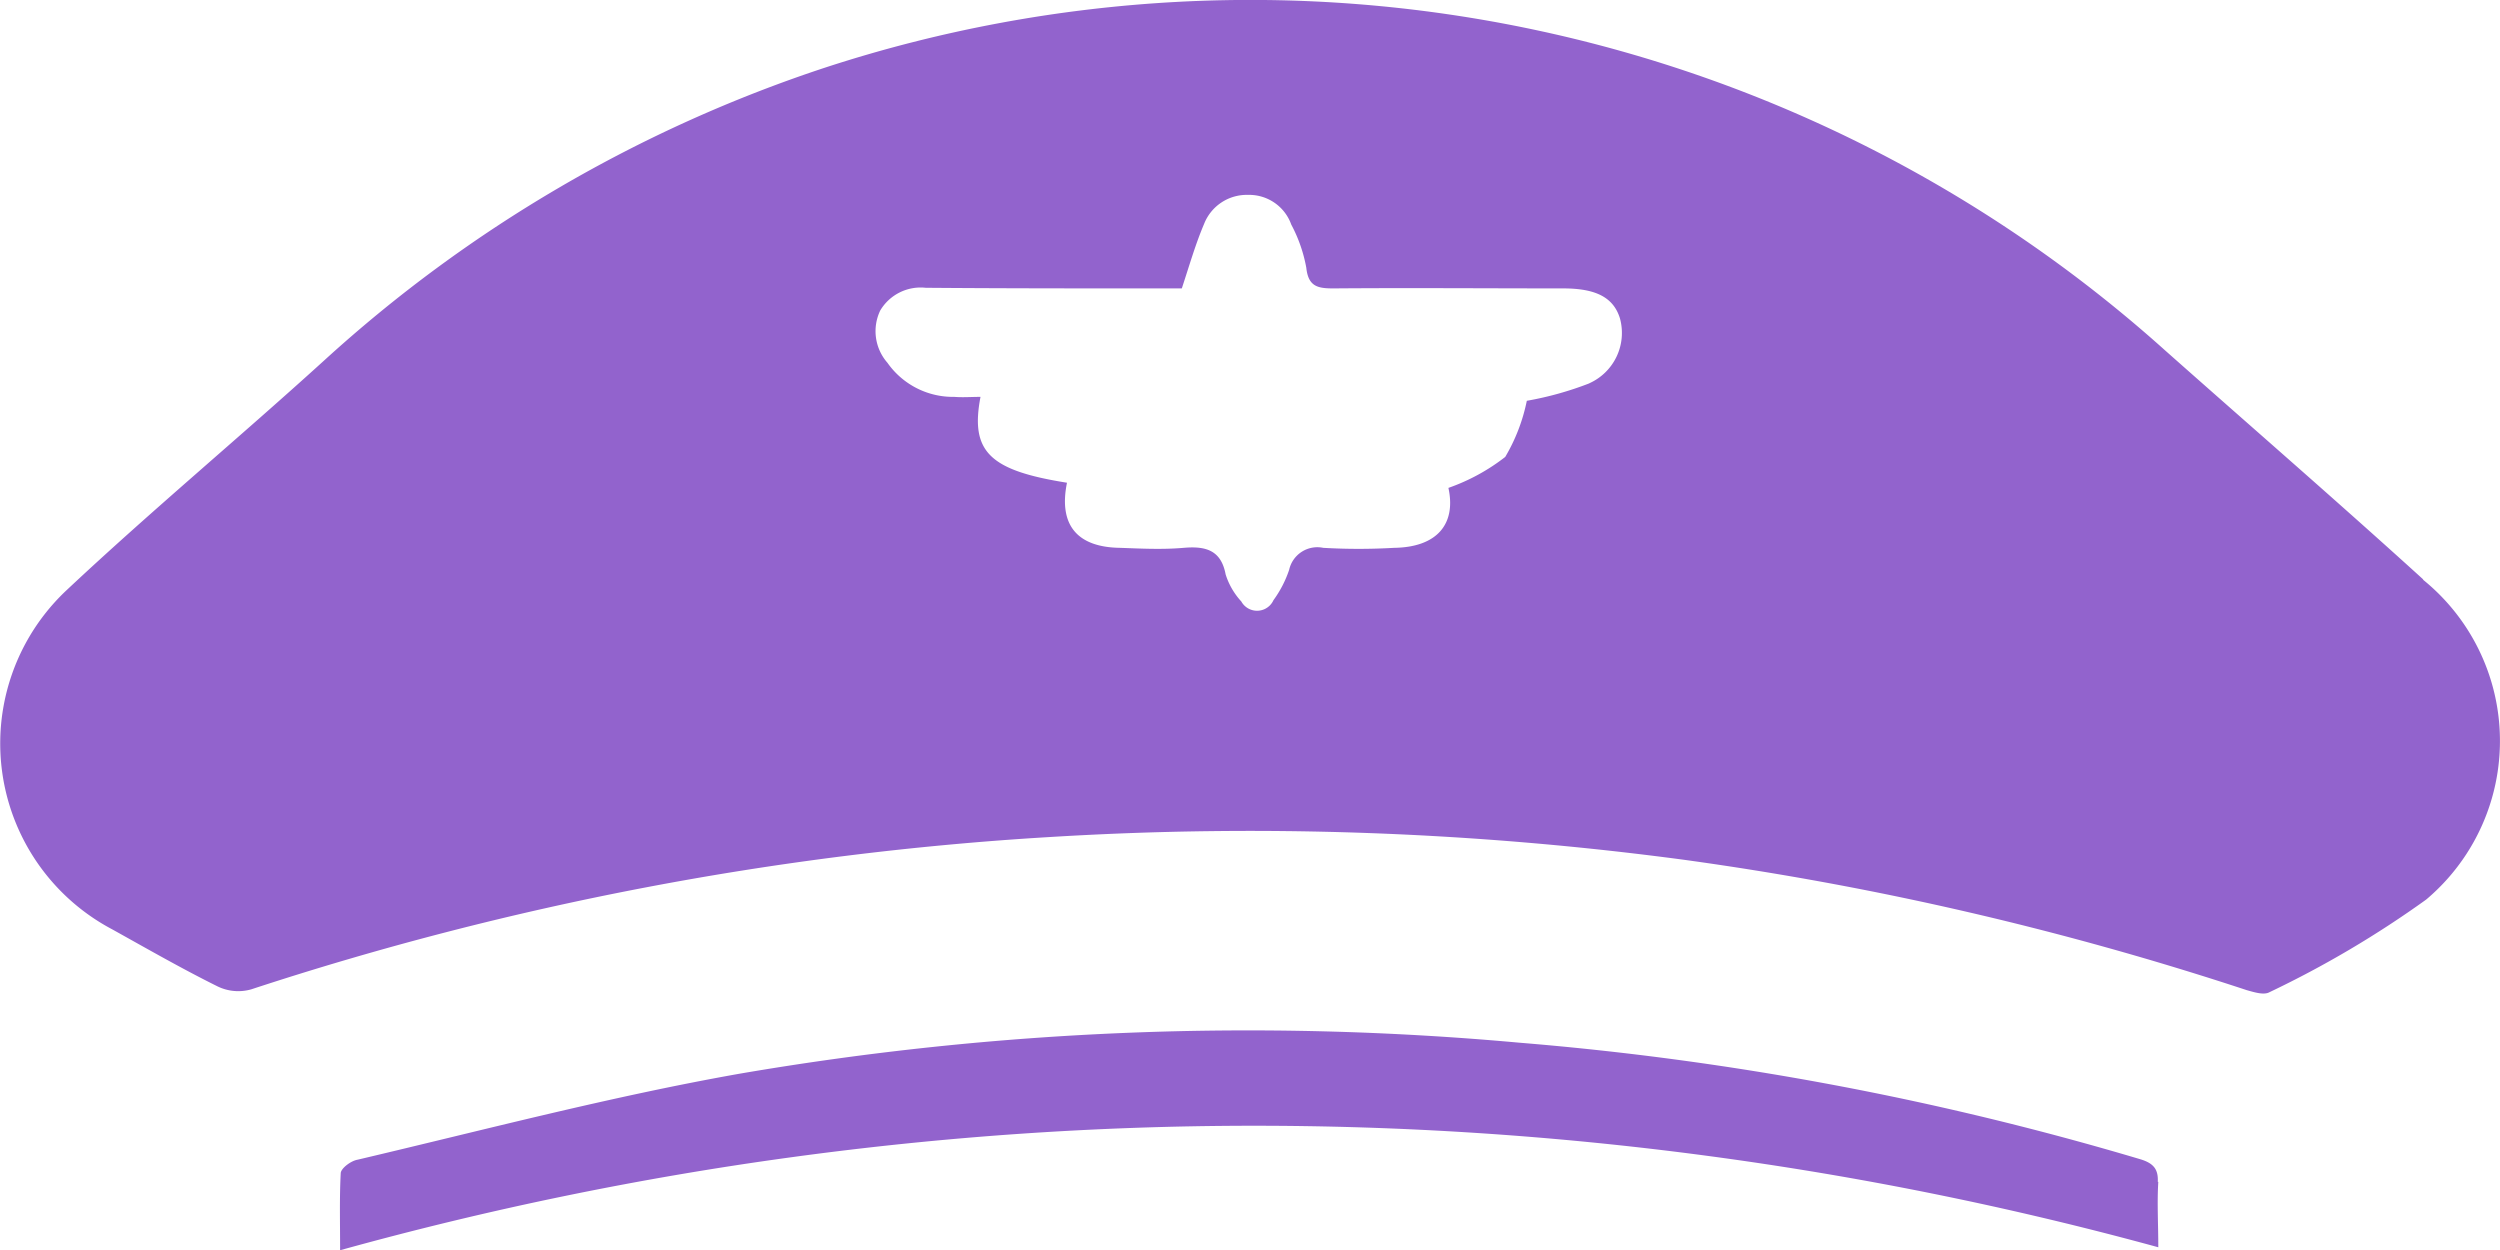 <svg data-name="Group 4425" xmlns="http://www.w3.org/2000/svg" width="44" height="22" viewBox="0 0 44 22">
    <defs>
        <clipPath id="ljpn9u1gaa">
            <path data-name="Rectangle 2462" style="fill:#9263cd" d="M0 0h44v22H0z"/>
        </clipPath>
    </defs>
    <g data-name="Group 4424" style="clip-path:url(#ljpn9u1gaa)">
        <path data-name="Path 47636" d="M37.977 20.8c.011-.226-.079-.33-.316-.4a53.612 53.612 0 0 0-10.925-2.049 52.875 52.875 0 0 0-13.724.547c-2.257.4-4.481.986-6.715 1.512-.125.021-.294.153-.3.236-.023.433-.011.865-.011 1.358a60.213 60.213 0 0 1 32-.052c0-.41-.023-.781 0-1.151m4.666-10.6c-1.5-1.363-3.033-2.692-4.544-4.032a24.1 24.1 0 0 0-23.562-4.987A24.443 24.443 0 0 0 5.7 6.349c-1.5 1.363-3.057 2.658-4.533 4.043a3.7 3.7 0 0 0 .807 5.964c.612.34 1.223.691 1.846 1a.833.833 0 0 0 .6.057 55.7 55.7 0 0 1 14.036-2.68 57.651 57.651 0 0 1 11.188.4 56 56 0 0 1 9.9 2.294c.127.035.3.092.4.035a17.925 17.925 0 0 0 2.756-1.629 3.651 3.651 0 0 0-.058-5.633m-14.67-3.453a5.817 5.817 0 0 1-1.1.307 3.179 3.179 0 0 1-.38.988 3.517 3.517 0 0 1-1 .545c.139.636-.2 1.045-.957 1.055a10.79 10.79 0 0 1-1.246 0 .508.508 0 0 0-.6.387 1.966 1.966 0 0 1-.276.534.317.317 0 0 1-.566.023 1.262 1.262 0 0 1-.276-.477c-.081-.432-.358-.5-.739-.467s-.749.013-1.118 0c-.762-.01-1.085-.408-.935-1.146-1.361-.216-1.707-.545-1.522-1.511-.162 0-.312.012-.461 0a1.41 1.41 0 0 1-1.177-.6.843.843 0 0 1-.127-.92.827.827 0 0 1 .8-.4c1.349.011 2.7.011 4.037.011h.471c.138-.42.242-.783.392-1.135a.806.806 0 0 1 .773-.511.786.786 0 0 1 .761.522 2.6 2.6 0 0 1 .265.761c.035.329.2.363.473.363 1.35-.011 2.7 0 4.049 0 .576 0 .888.159 1 .534a.971.971 0 0 1-.542 1.136" style="fill:#9263cd"/>
    </g>
</svg>

